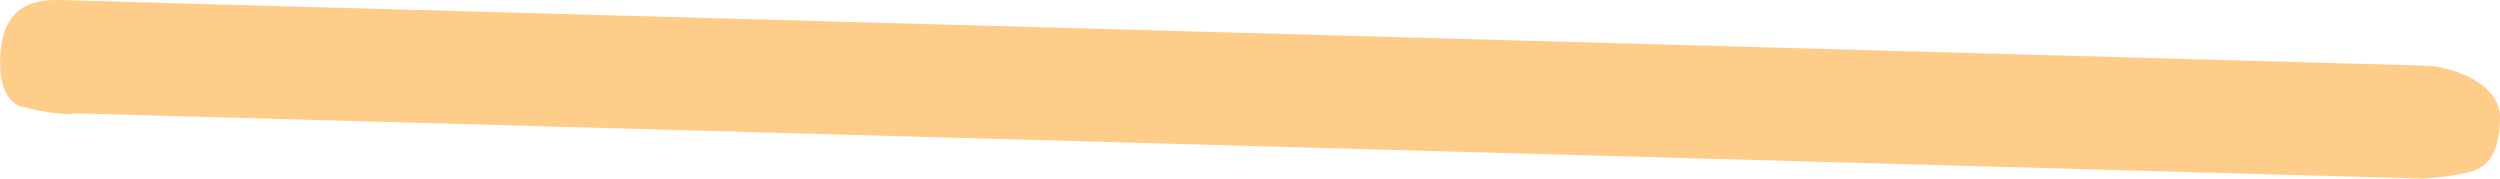 <?xml version="1.0" encoding="utf-8"?>
<!-- Generator: Adobe Illustrator 16.0.0, SVG Export Plug-In . SVG Version: 6.00 Build 0)  -->
<!DOCTYPE svg PUBLIC "-//W3C//DTD SVG 1.1//EN" "http://www.w3.org/Graphics/SVG/1.1/DTD/svg11.dtd">
<svg version="1.1" id="Layer_1" xmlns="http://www.w3.org/2000/svg" xmlns:xlink="http://www.w3.org/1999/xlink" x="0px" y="0px"
	 width="18.954px" height="1.354px" viewBox="0 0 18.954 1.354" enable-background="new 0 0 18.954 1.354" xml:space="preserve">
<path fill="#FFCD8A" d="M18.372,1.354L0.564,0.859c0,0-0.078,0.029-0.396-0.049c0,0-0.203-0.031-0.162-0.43
	c0.044-0.428,0.368-0.382,0.582-0.376l17.808,0.494c0.176,0.005,0.567,0.123,0.559,0.408c-0.009,0.283-0.109,0.373-0.255,0.404
	C18.555,1.344,18.372,1.354,18.372,1.354z"/>
</svg>
